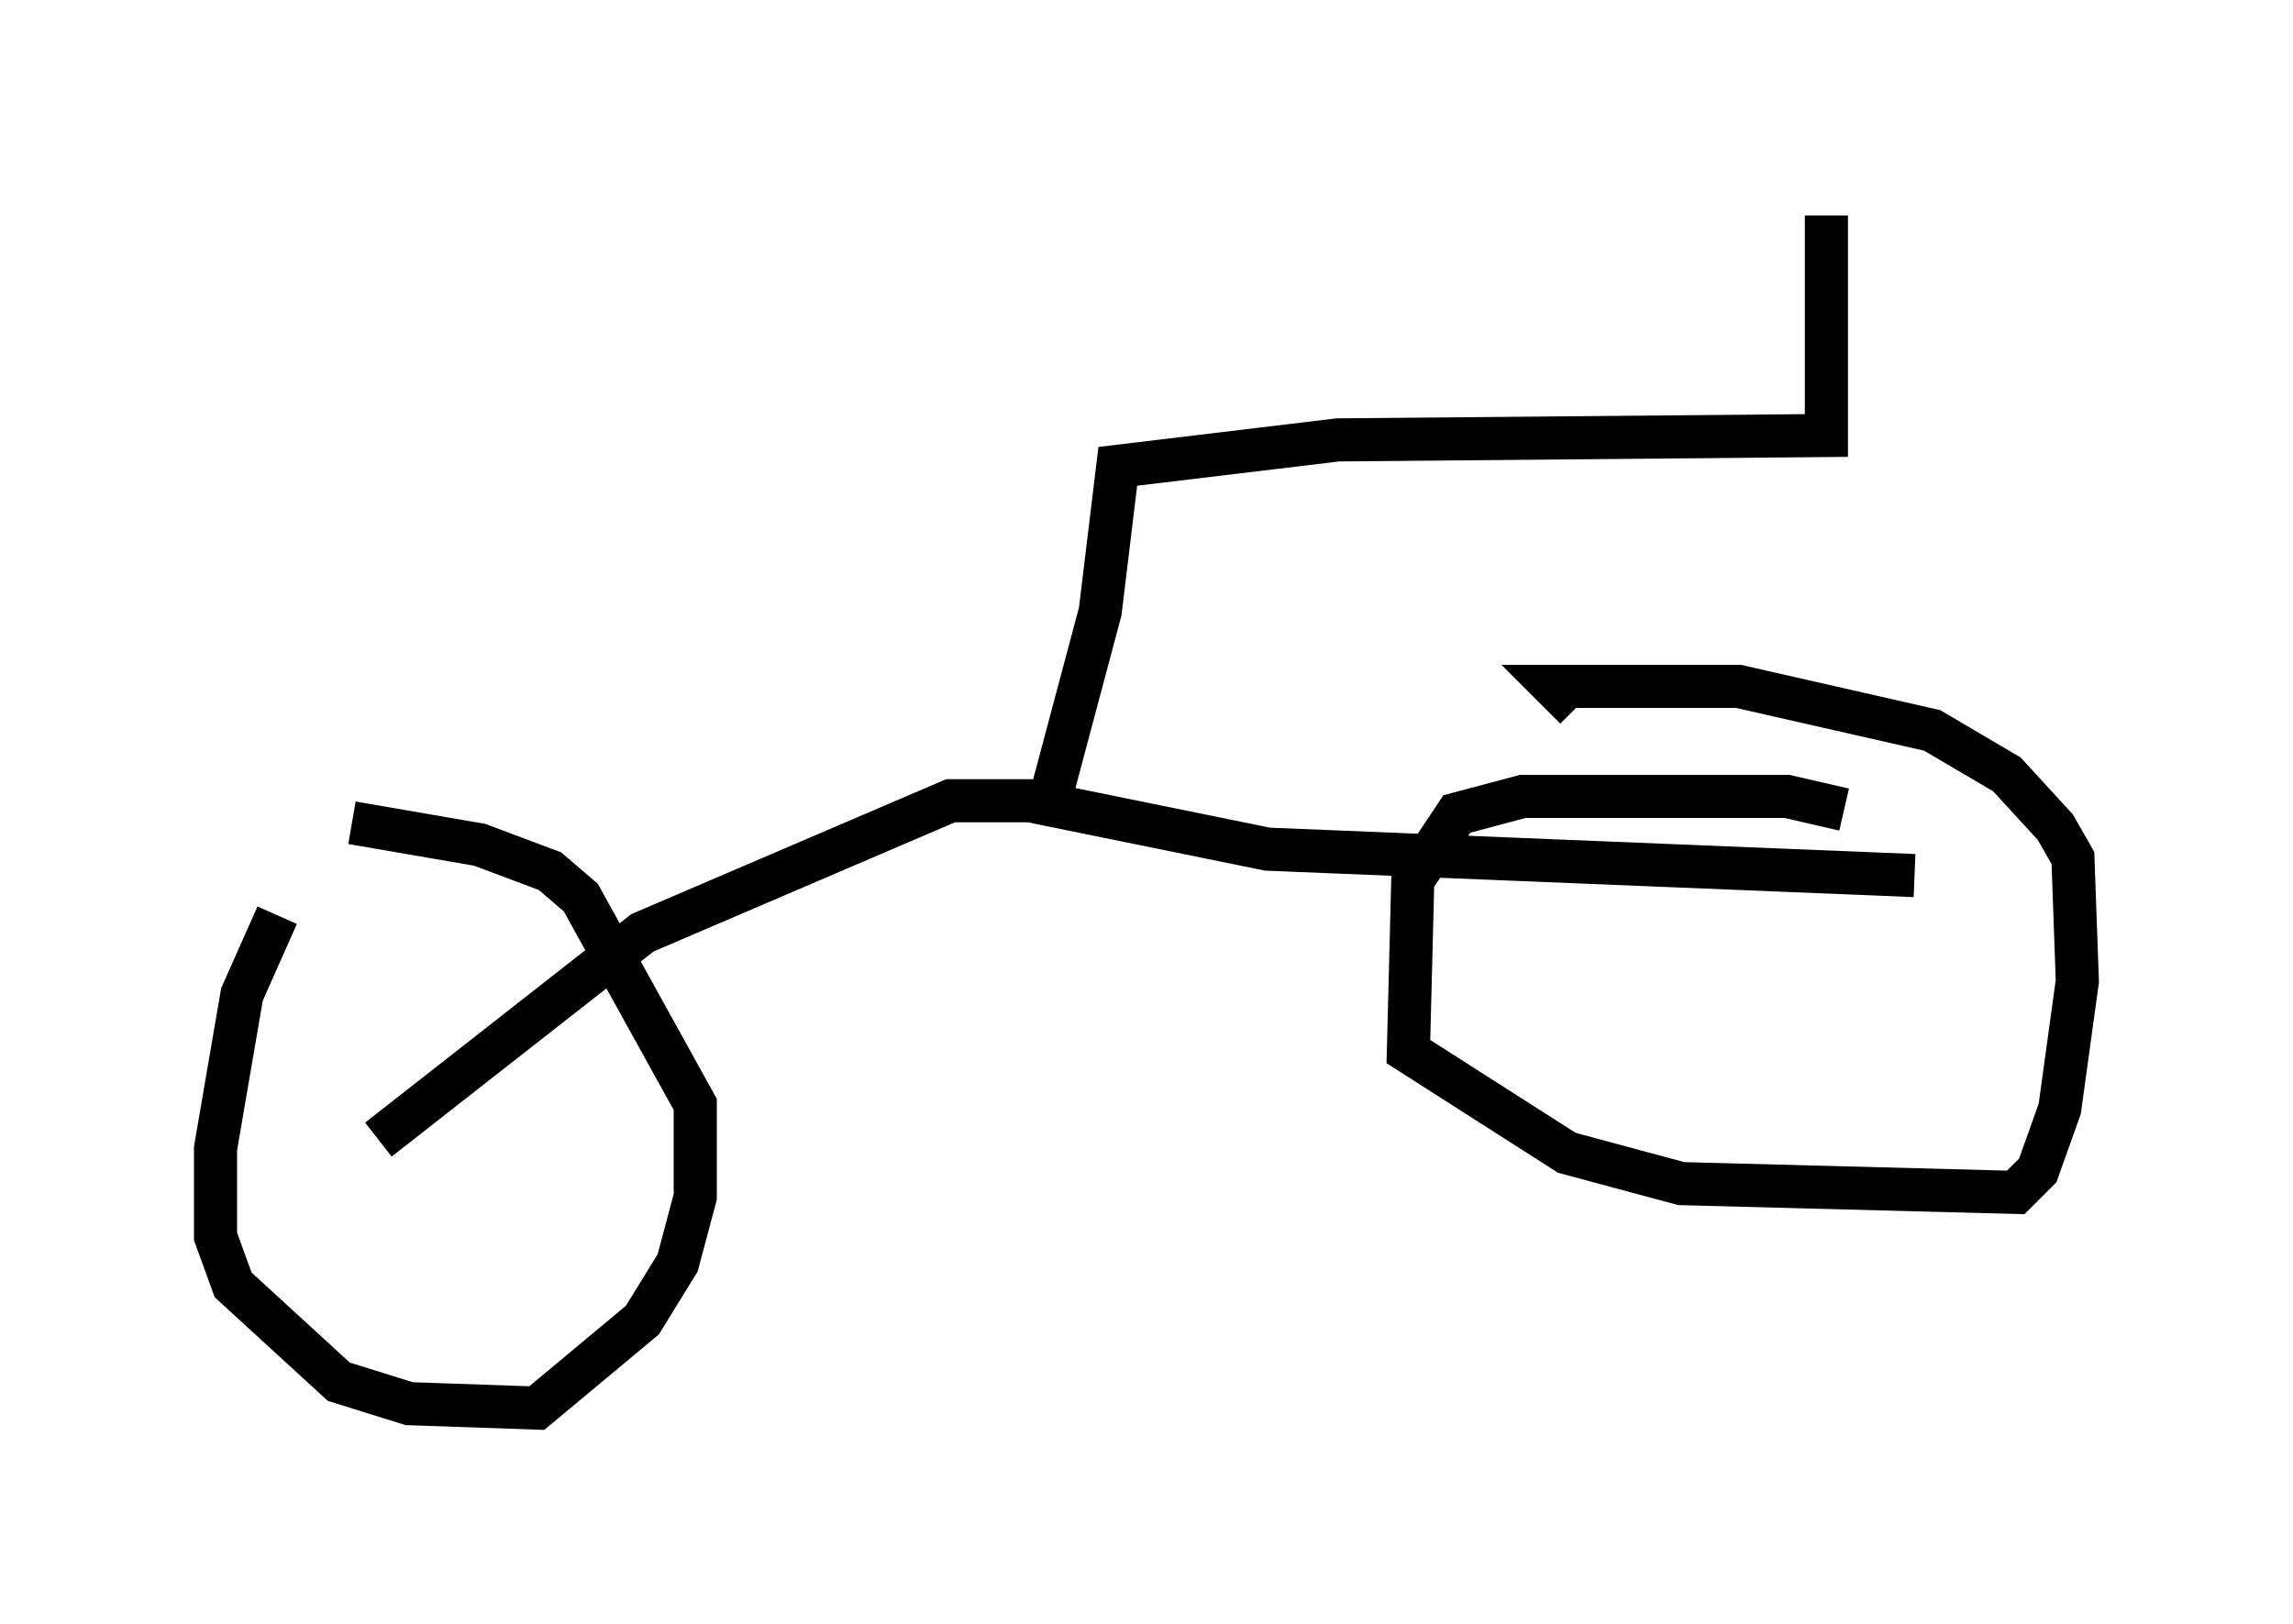 <?xml version="1.0" encoding="utf-8" ?>
<svg baseProfile="full" height="37.665" version="1.1" width="53.182" xmlns="http://www.w3.org/2000/svg" xmlns:ev="http://www.w3.org/2001/xml-events" xmlns:xlink="http://www.w3.org/1999/xlink"><defs /><rect fill="white" height="37.665" width="53.182" x="0" y="0" /><path d="M8.471, 19.598 m-2.042, 1.633 l-0.817, 1.838 -0.613, 3.573 l0.0, 2.042 0.408, 1.123 l2.45, 2.246 1.633, 0.51 l2.96, 0.102 2.45, -2.042 l0.817, -1.327 0.408, -1.531 l0.0, -2.144 -2.654, -4.798 l-0.715, -0.613 -1.633, -0.613 l-2.96, -0.51 m0.613, 7.35 l6.125, -4.798 7.146, -3.063 l1.838, 0.0 5.513, 1.123 l15.006, 0.613 m-1.633, -1.531 l-1.327, -0.306 -6.125, 0.0 l-1.531, 0.408 -1.021, 1.531 l-0.102, 3.981 3.675, 2.348 l2.654, 0.715 7.758, 0.204 l0.51, -0.51 0.51, -1.429 l0.408, -2.96 -0.102, -2.858 l-0.408, -0.715 -1.123, -1.225 l-1.735, -1.021 -4.492, -1.021 l-4.288, 0.0 0.51, 0.51 m-12.25, 2.348 l1.225, -4.594 0.408, -3.369 l5.104, -0.613 11.331, -0.102 l0.0, -5.104 " fill="none" stroke="black" stroke-width="1" /></svg>